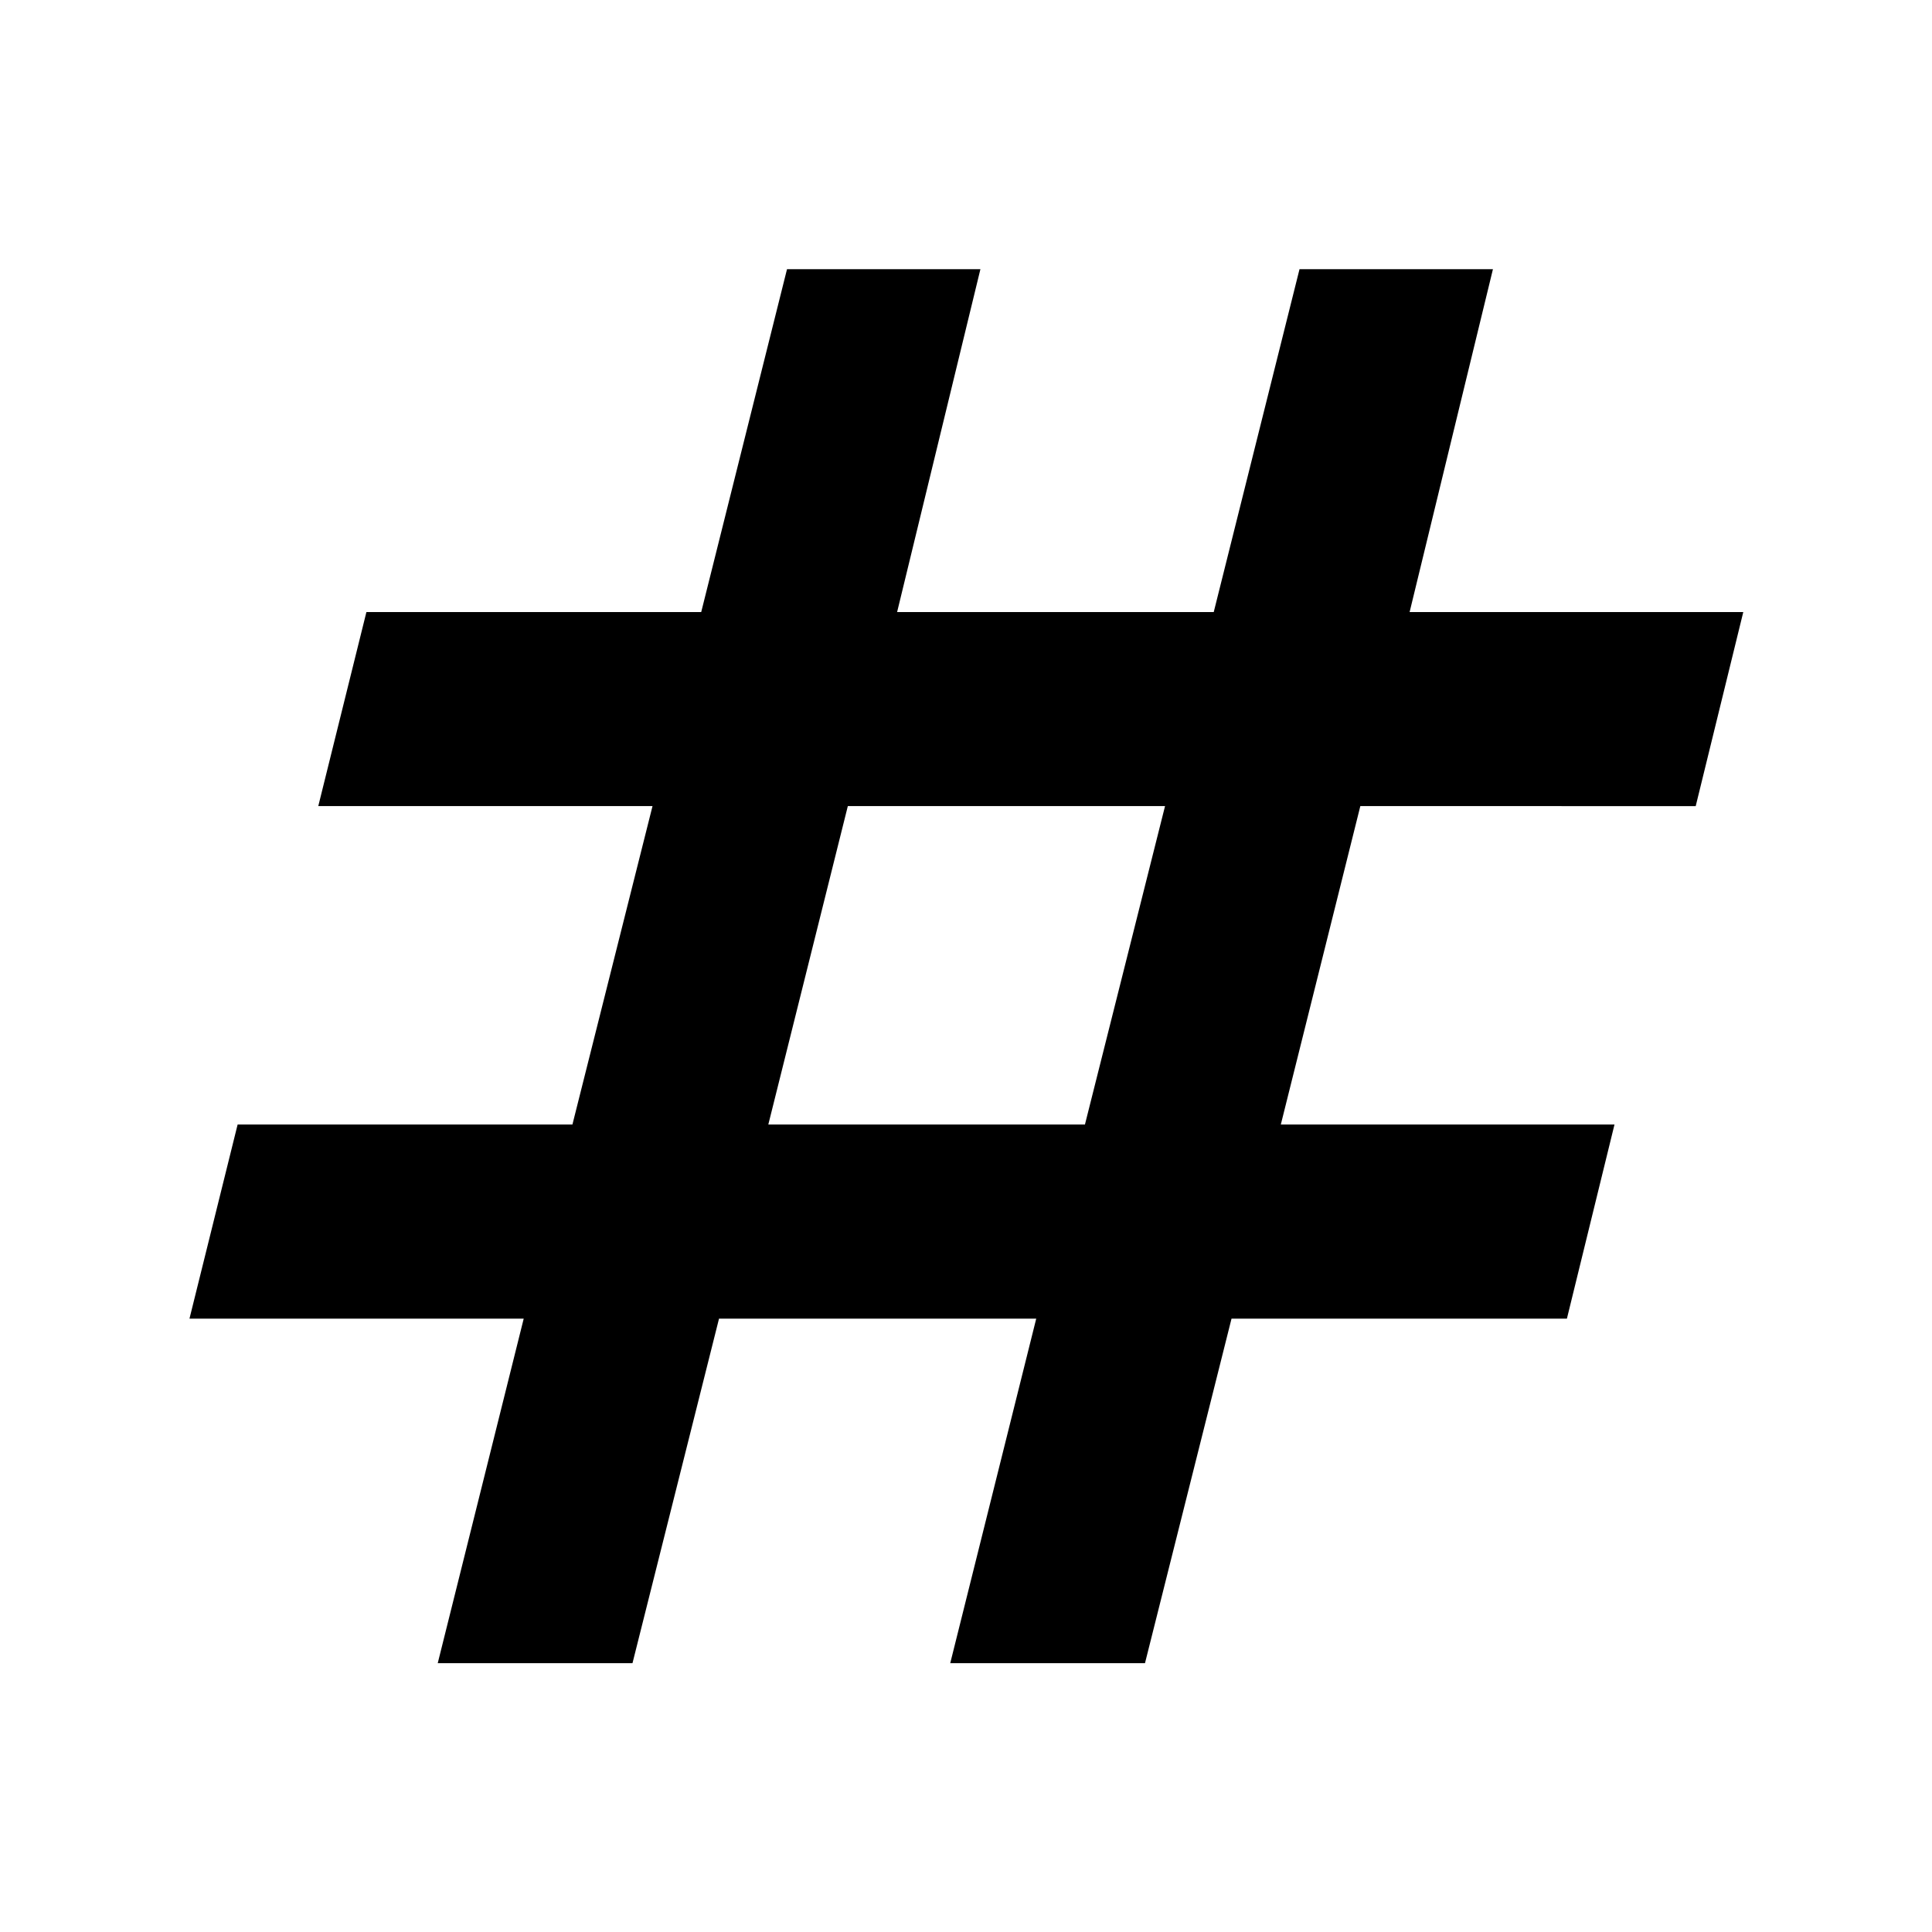 <svg xmlns="http://www.w3.org/2000/svg" height="40" viewBox="0 -960 960 960" width="40"><path d="m217.51-133.58 42.72-171.2H94.15l23.92-96.44h166.36l39.8-158.23H158.15l23.92-96.43h166.36l42.63-170.35h96.1l-41.39 170.35H603.1l42.62-170.35h96.11l-41.4 170.35h165.8l-23.64 96.43H675.94l-39.51 158.23h165.8l-23.64 96.44H611.94l-43 171.2h-96.77l42.73-171.2H357.28l-43 171.2h-96.77Zm164.26-267.64H539.1l39.8-158.23H421.28l-39.51 158.23Z"/></svg>